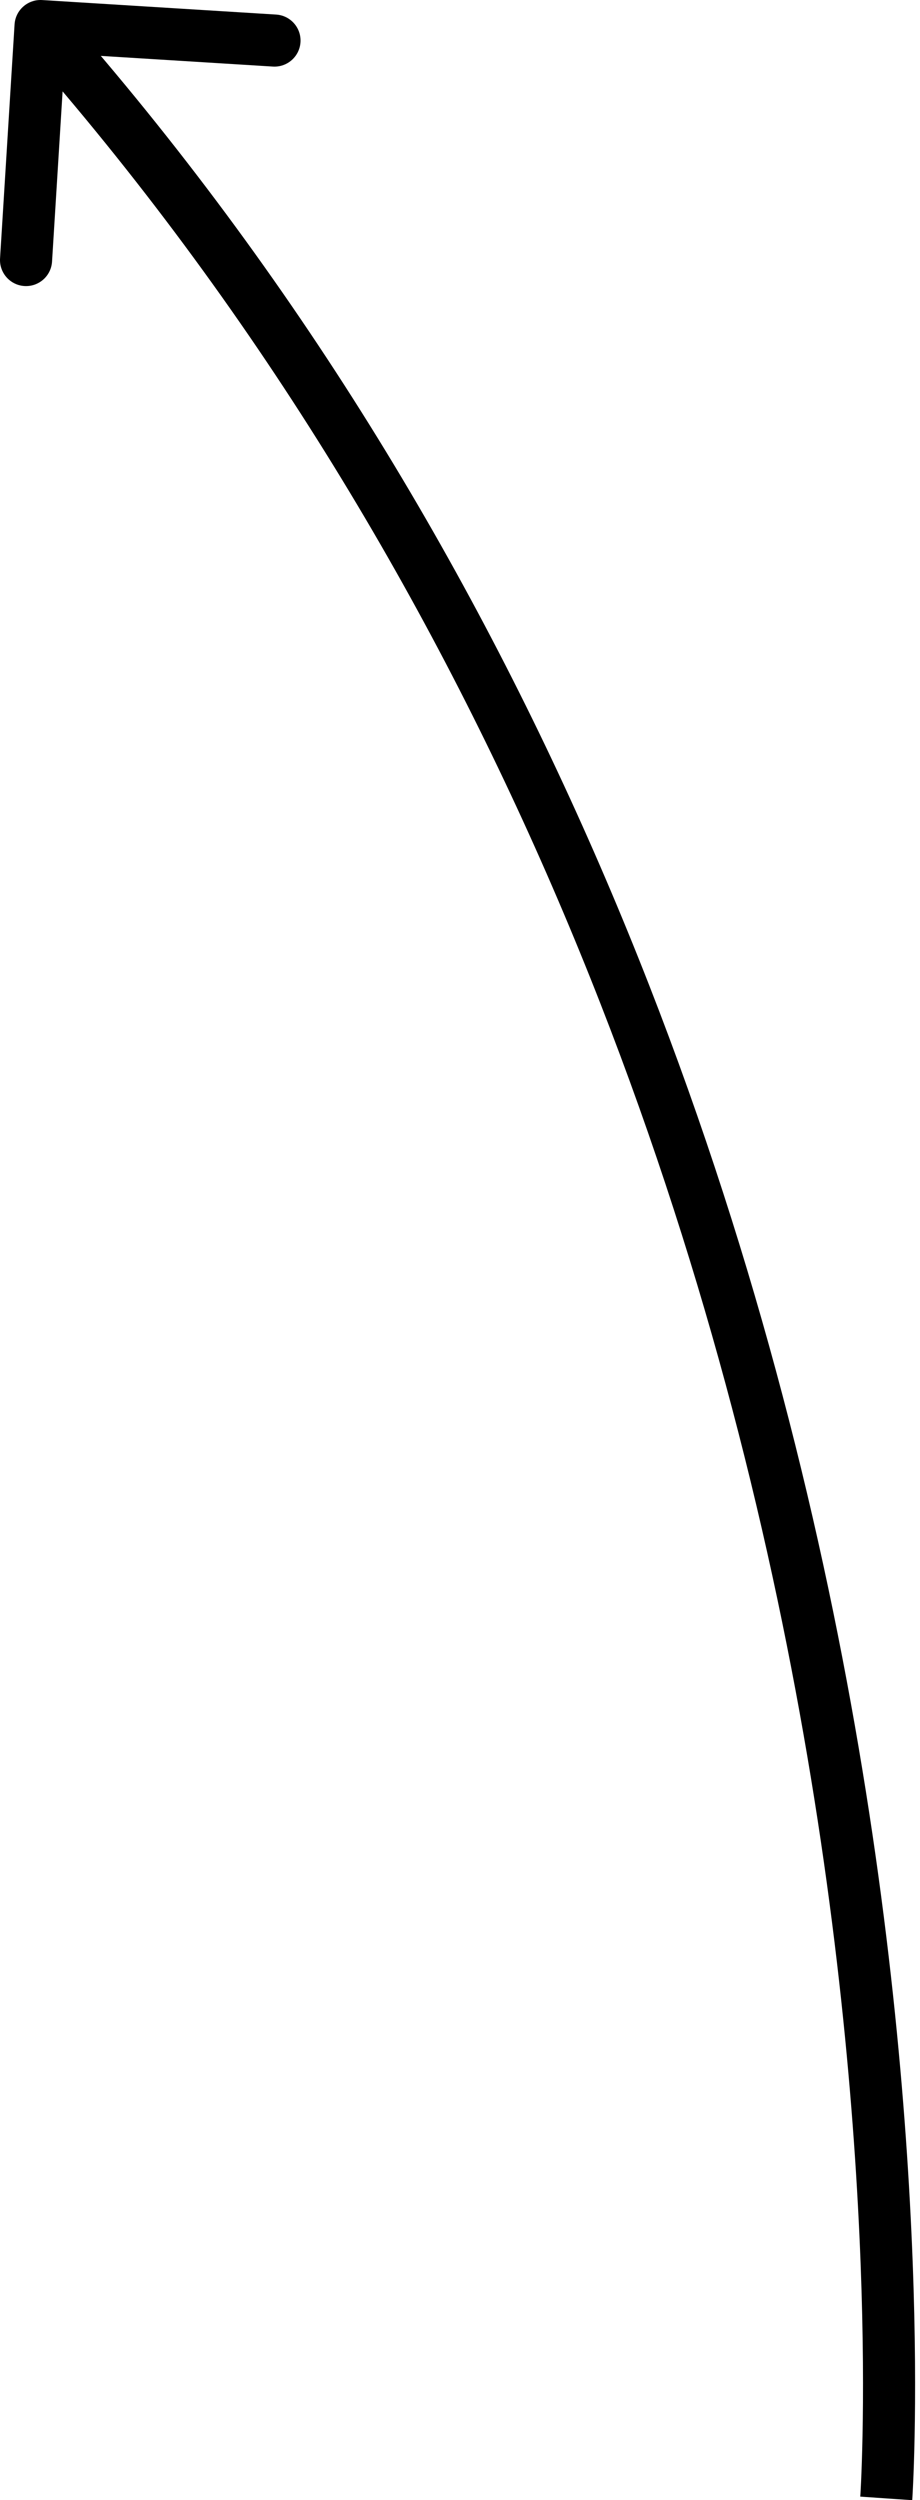 <svg width="53" height="144" viewBox="0 0 53 144" fill="none" xmlns="http://www.w3.org/2000/svg">
<path d="M2.429 0.003C1.602 -0.048 0.89 0.58 0.839 1.407L0.003 14.884C-0.048 15.711 0.58 16.423 1.407 16.475C2.234 16.526 2.946 15.897 2.998 15.07L3.741 3.091L15.72 3.834C16.547 3.885 17.259 3.256 17.311 2.429C17.362 1.602 16.733 0.89 15.906 0.839L2.429 0.003ZM51.056 143.899C52.553 144.002 52.553 144.001 52.553 144C52.553 143.999 52.553 143.998 52.553 143.996C52.554 143.993 52.554 143.988 52.554 143.983C52.555 143.971 52.556 143.955 52.557 143.934C52.56 143.892 52.564 143.831 52.568 143.75C52.578 143.59 52.59 143.353 52.604 143.043C52.632 142.423 52.666 141.51 52.689 140.331C52.736 137.971 52.741 134.54 52.576 130.235C52.247 121.625 51.239 109.509 48.524 95.462C43.097 67.379 30.834 31.501 3.461 0.507L1.212 2.494C28.118 32.959 40.215 68.28 45.578 96.032C48.258 109.902 49.253 121.862 49.578 130.349C49.74 134.592 49.735 137.965 49.689 140.271C49.666 141.425 49.633 142.312 49.607 142.907C49.593 143.205 49.581 143.43 49.573 143.579C49.568 143.654 49.565 143.709 49.563 143.746C49.562 143.764 49.561 143.777 49.56 143.786C49.56 143.79 49.56 143.793 49.56 143.795C49.559 143.795 49.559 143.796 49.559 143.796C49.559 143.796 49.559 143.796 51.056 143.899Z" fill="black"/>
</svg>
